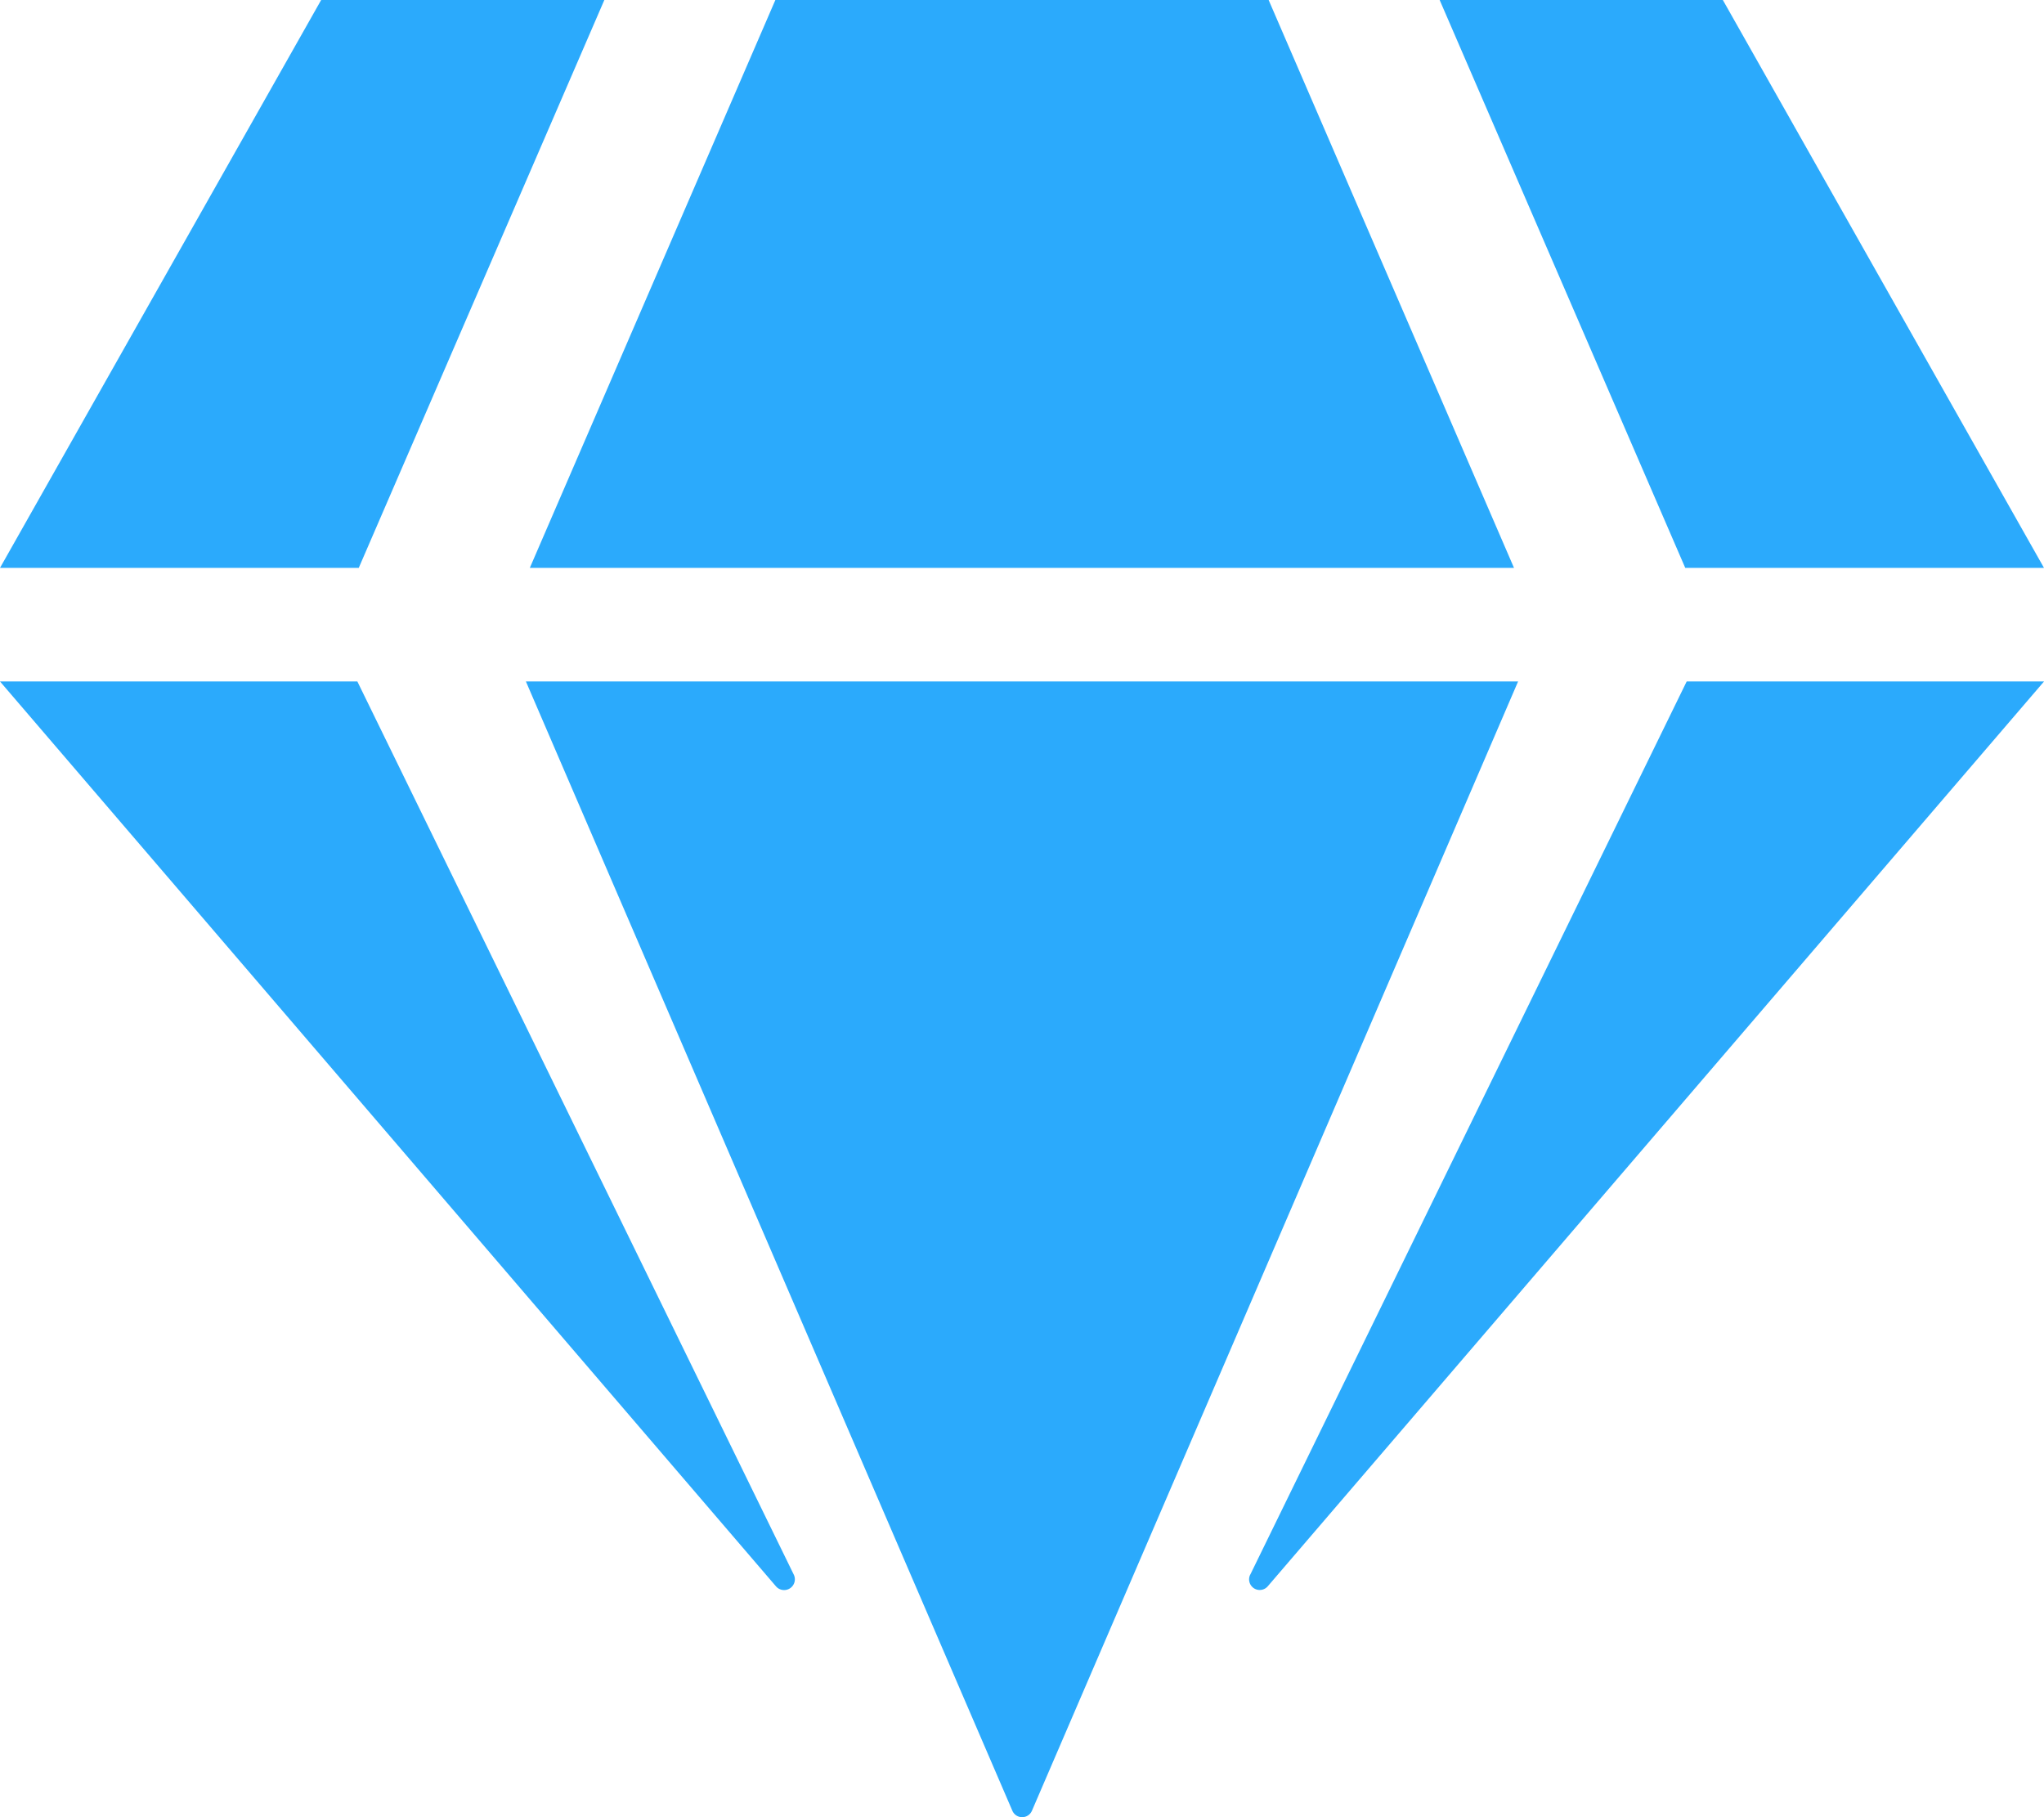 <svg xmlns="http://www.w3.org/2000/svg" width="46.982" height="41.762" viewBox="0 0 46.982 41.762">
  <path id="Icon_awesome-gem" data-name="Icon awesome-gem" d="M39.6,0l7.382,13.051H38.736L33.091,0ZM29.16,0,34.8,13.051H12.178L17.822,0ZM7.382,0h6.509L8.246,13.051H0ZM0,15.661H8.214l10.033,20.53a.247.247,0,0,1-.408.269Zm12.088,0H34.894L23.719,41.615a.245.245,0,0,1-.449,0Zm16.648,20.53,10.033-20.53h8.214L29.143,36.452a.244.244,0,0,1-.408-.261Z" fill="#2baafc"/>
</svg>
